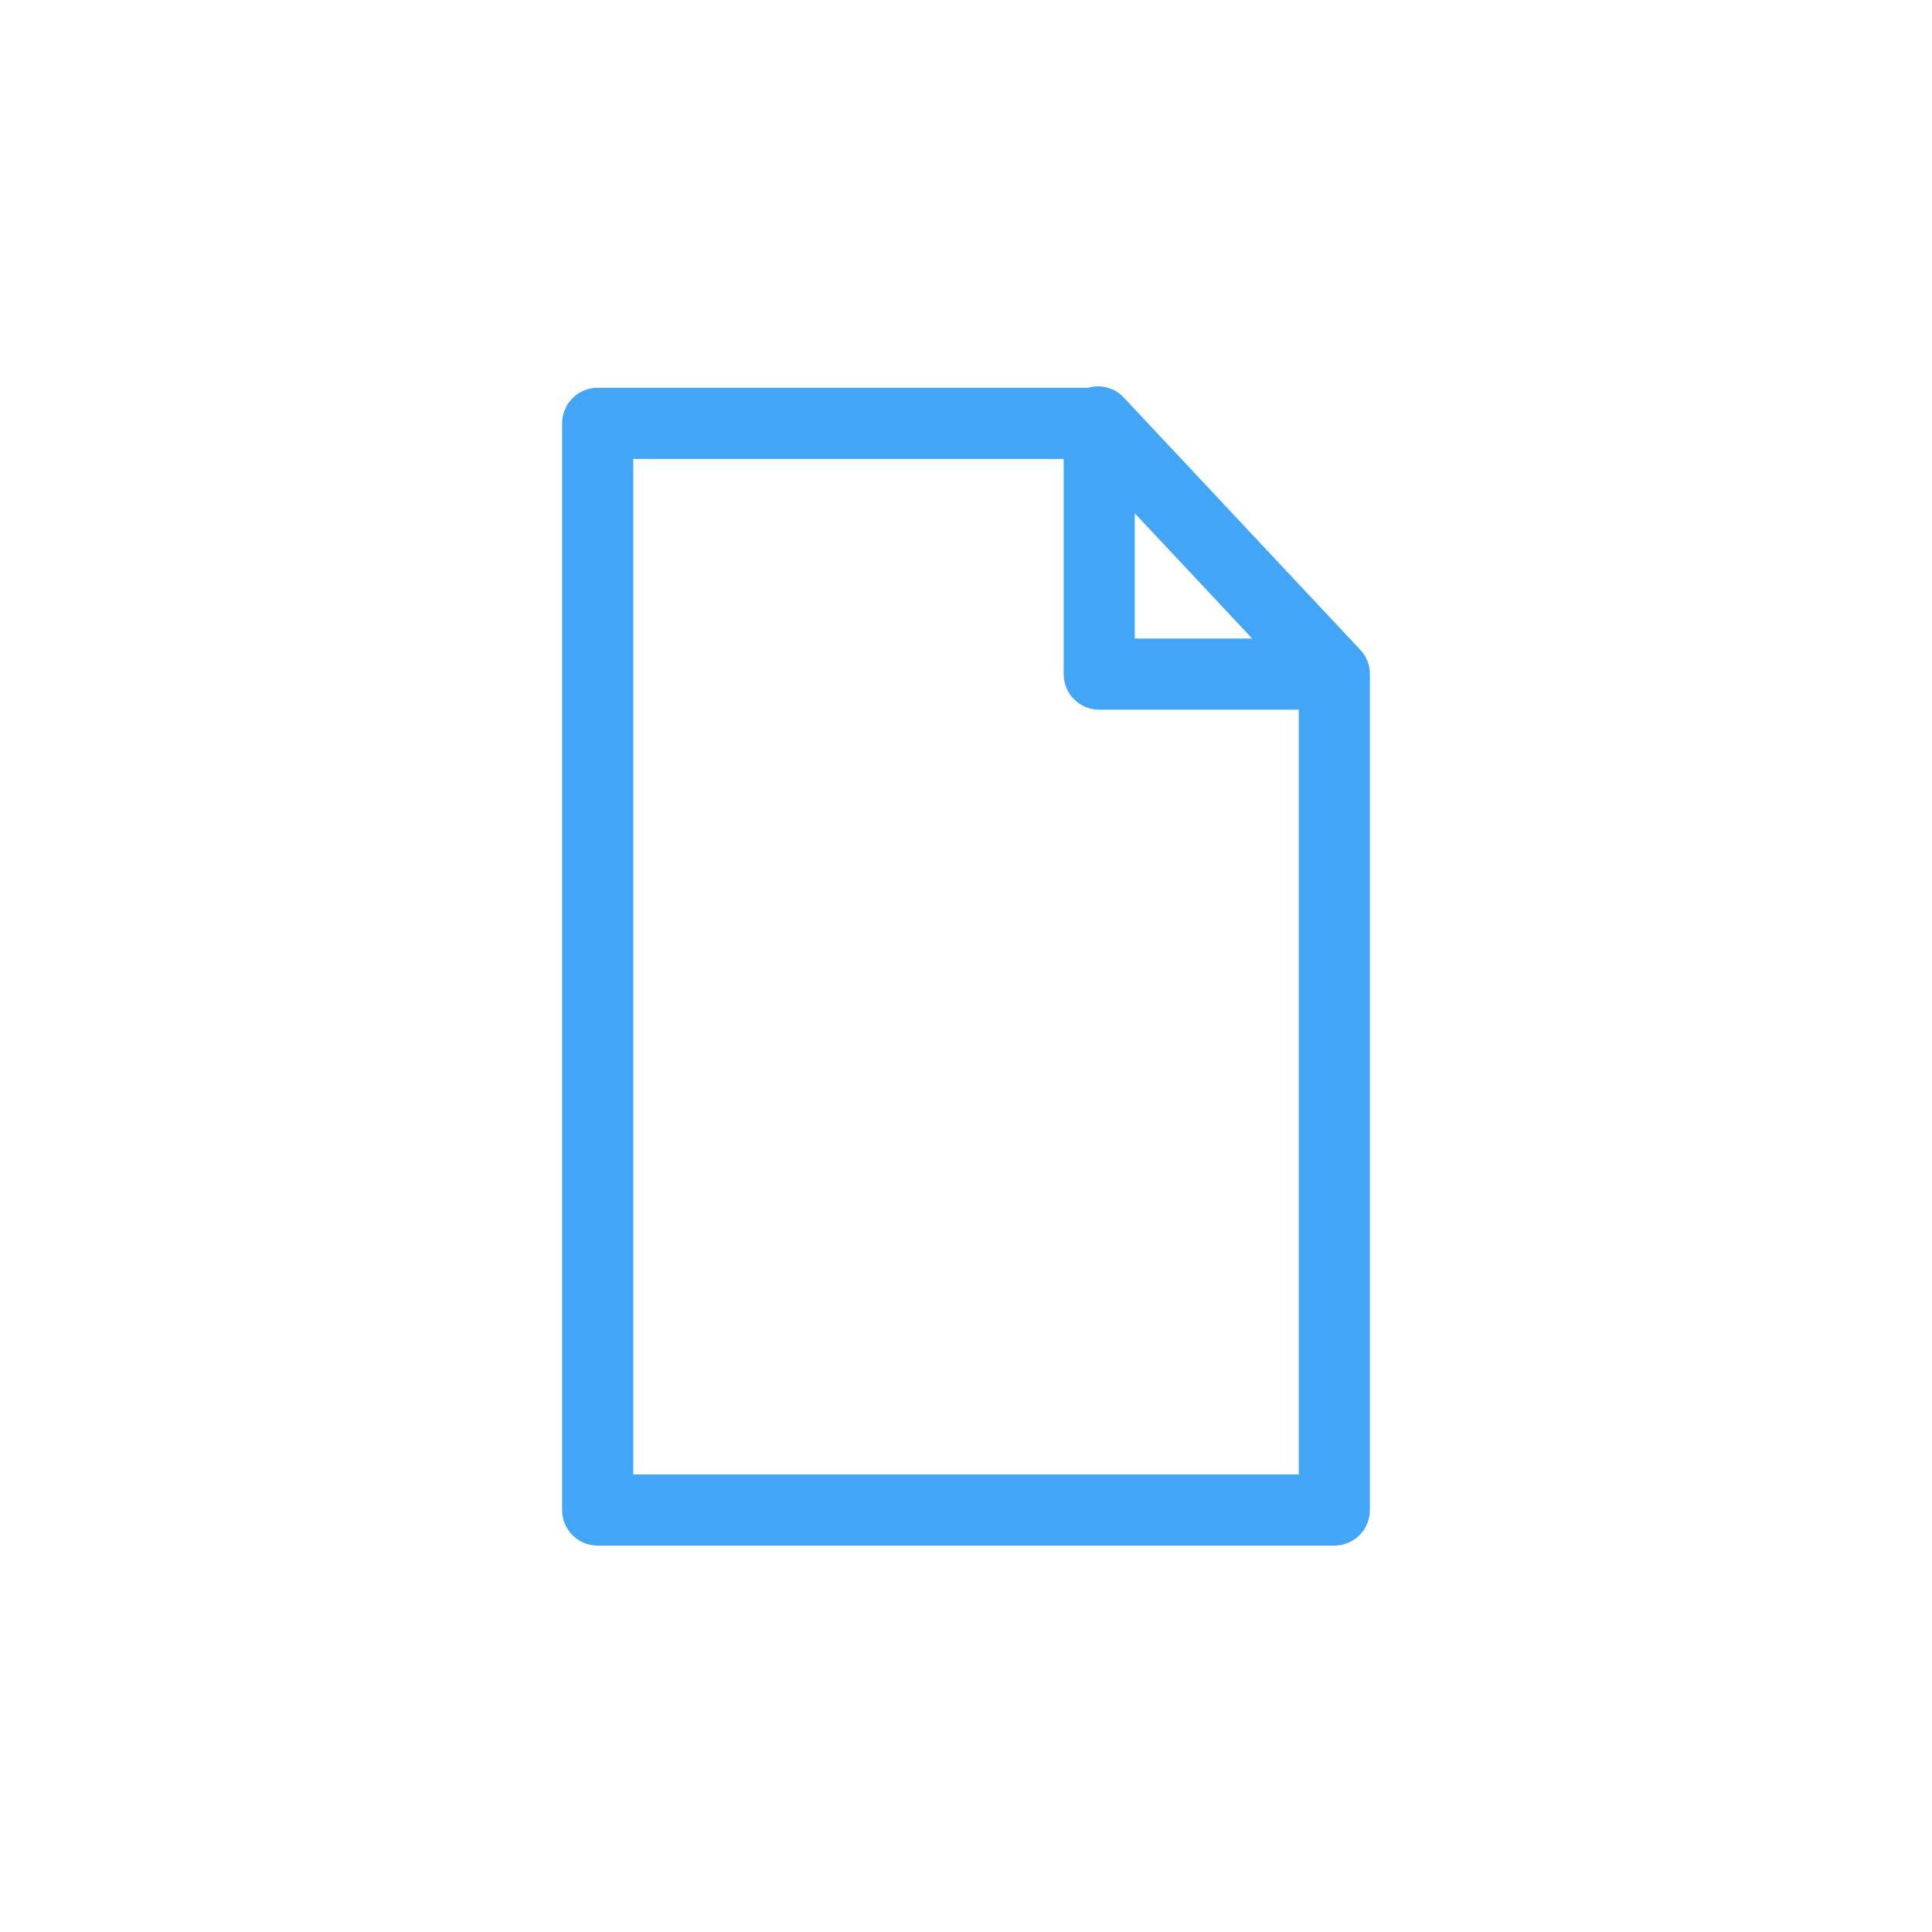 <svg class="svgicon" id="svg54" preserveAspectRatio="xMinYMid meet" xmlns="http://www.w3.org/2000/svg" viewBox="0 0 60 60"><rect x="0" y="0" width="60" height="60" style="fill: transparent" rx="50%" ry="50%"></rect><g transform="scale(0.6) translate(20, 20)"><path fill="rgb(66, 165, 245)" d="M50.352,13.578c-0.007-0.007-0.012-0.017-0.019-0.024L38.164,0.575c-0.487-0.521-1.205-0.687-1.847-0.504 H10.936c-1.017,0-1.841,0.824-1.841,1.841v56.247c0,1.017,0.824,1.841,1.841,1.841h38.128c1.017,0,1.841-0.824,1.841-1.841V14.893 C50.905,14.377,50.692,13.913,50.352,13.578z M38.736,6.568l6.078,6.483h-6.078V6.568z M12.777,56.317V3.754h22.278v11.139 c0,1.017,0.824,1.841,1.841,1.841h10.327v39.584H12.777z"></path></g></svg>